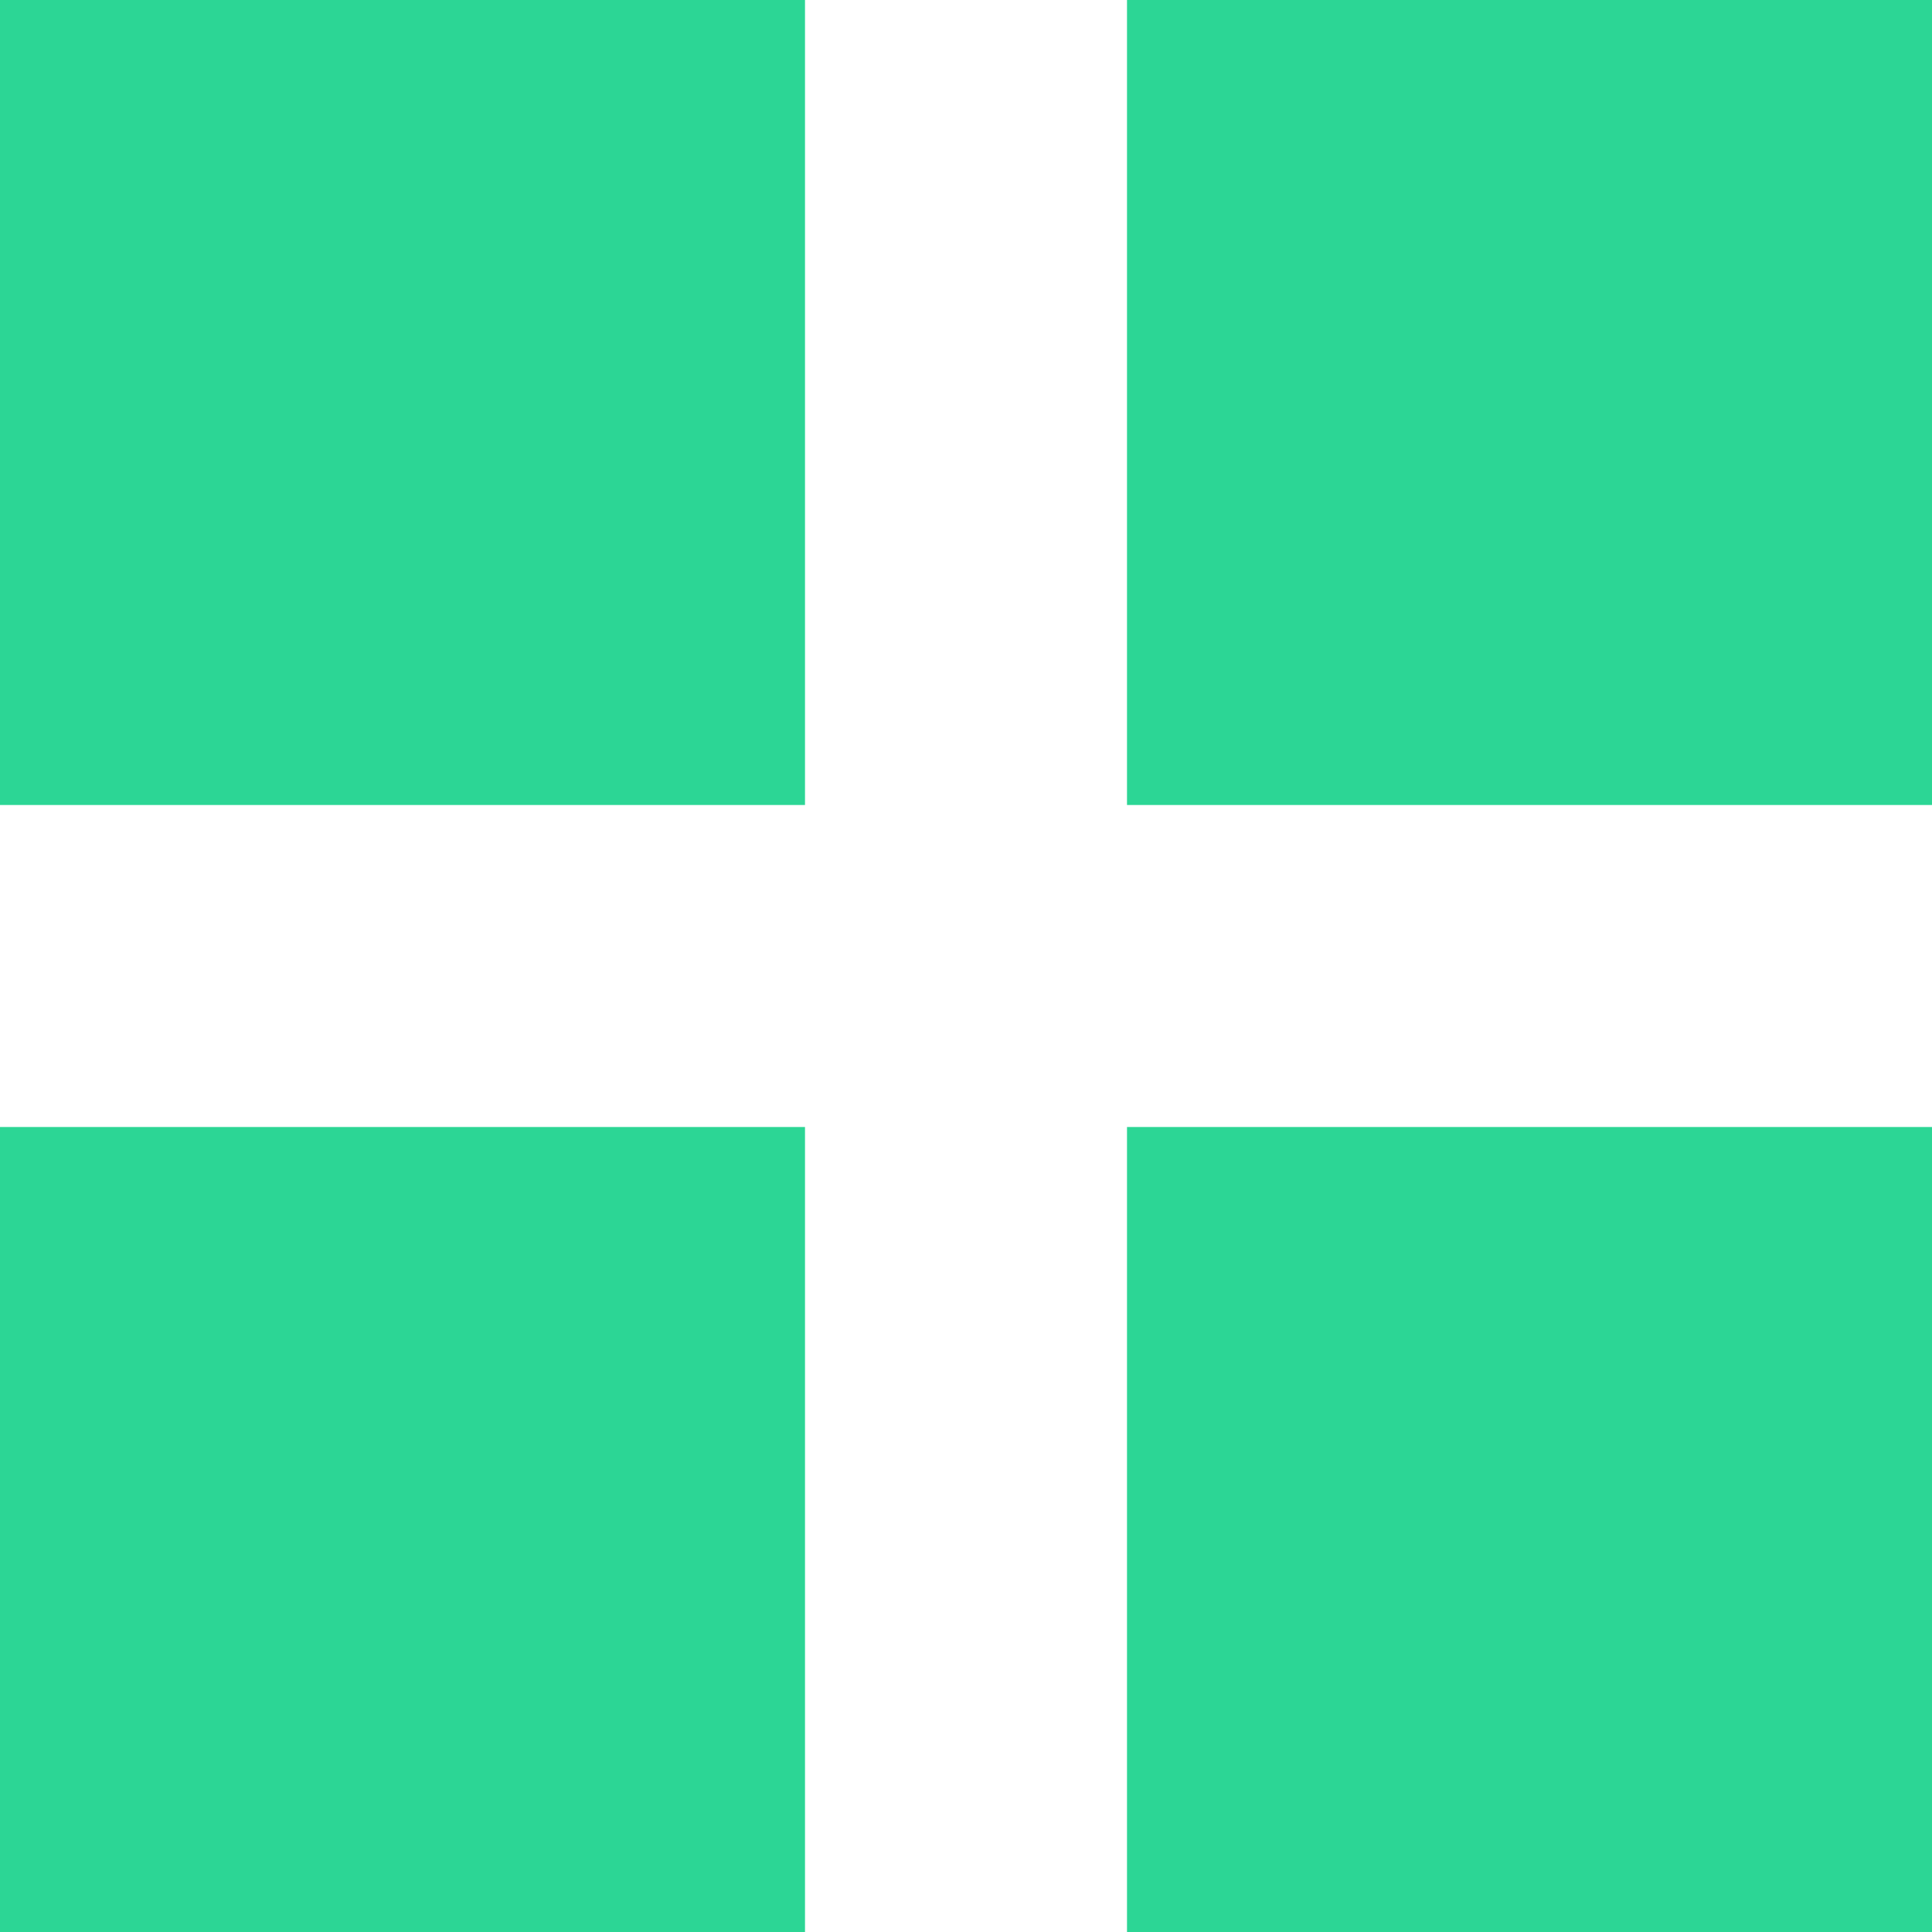 <svg xmlns="http://www.w3.org/2000/svg" xmlns:xlink="http://www.w3.org/1999/xlink" preserveAspectRatio="xMidYMid" width="24" height="24" viewBox="0 0 24 24">
  <defs>
    <style>
      .cls-1 {
        filter: #2CD695;
      }

      .cls-2 {
        fill: #2CD695;
      }
    </style>

    <filter id="color-overlay-1" filterUnits="userSpaceOnUse">
      <feFlood flood-color="#1ad793"/>
      <feComposite operator="in" in2="SourceGraphic"/>
      <feBlend in2="SourceGraphic" result="solidFill"/>
    </filter>
  </defs>
  <g class="cls-1">
    <rect y="14" width="10" height="10" class="cls-2"/>
    <rect width="10" height="10" class="cls-2"/>
    <rect x="14" y="14" width="10" height="10" class="cls-2"/>
    <rect x="14" width="10" height="10" class="cls-2"/>
  </g>
</svg>
